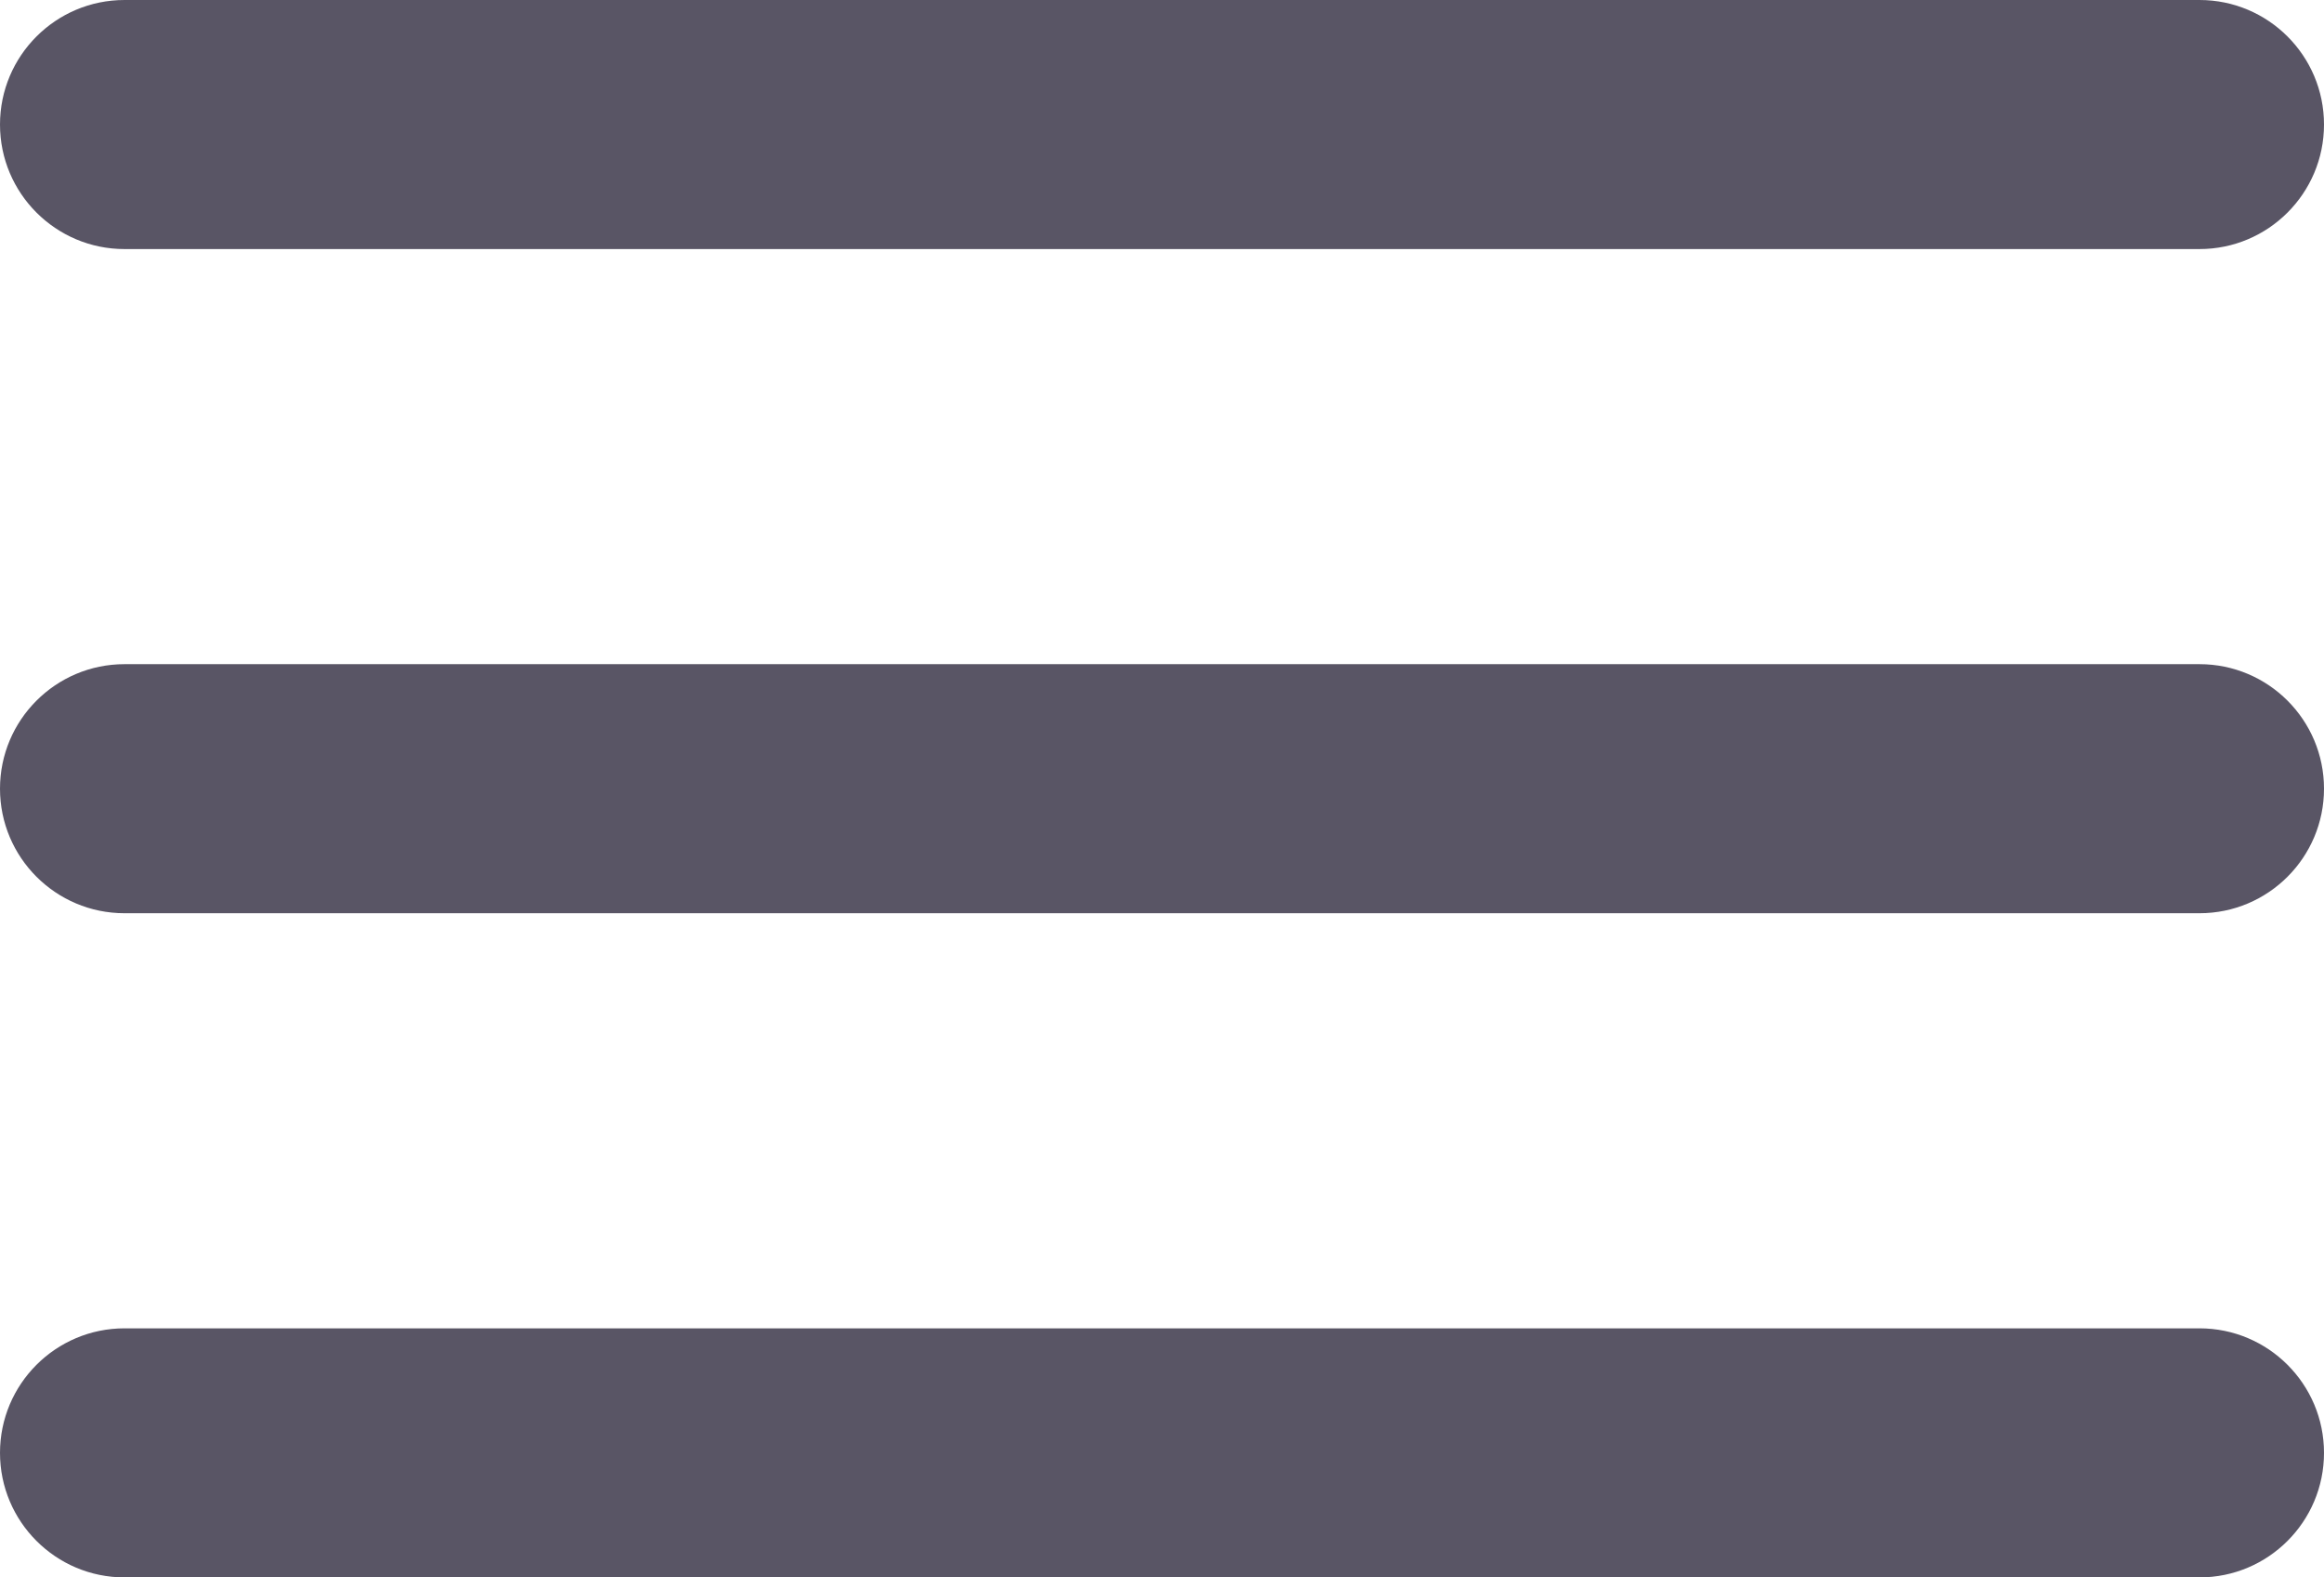 <svg width="28" height="19" viewBox="0 0 28 19" fill="none" xmlns="http://www.w3.org/2000/svg">
<path d="M0 1.5C0 0.672 0.672 0 1.5 0H26.5C27.328 0 28 0.672 28 1.5C28 2.328 27.328 3 26.5 3H1.5C0.672 3 0 2.328 0 1.5Z" fill="#595565"/>
<path d="M0 9.5C0 8.672 0.672 8 1.5 8H26.5C27.328 8 28 8.672 28 9.5C28 10.328 27.328 11 26.5 11H1.5C0.672 11 0 10.328 0 9.5Z" fill="#595565"/>
<path d="M0 17.5C0 16.672 0.672 16 1.5 16H26.5C27.328 16 28 16.672 28 17.5C28 18.328 27.328 19 26.5 19H1.5C0.672 19 0 18.328 0 17.5Z" fill="#595565"/>
</svg>
